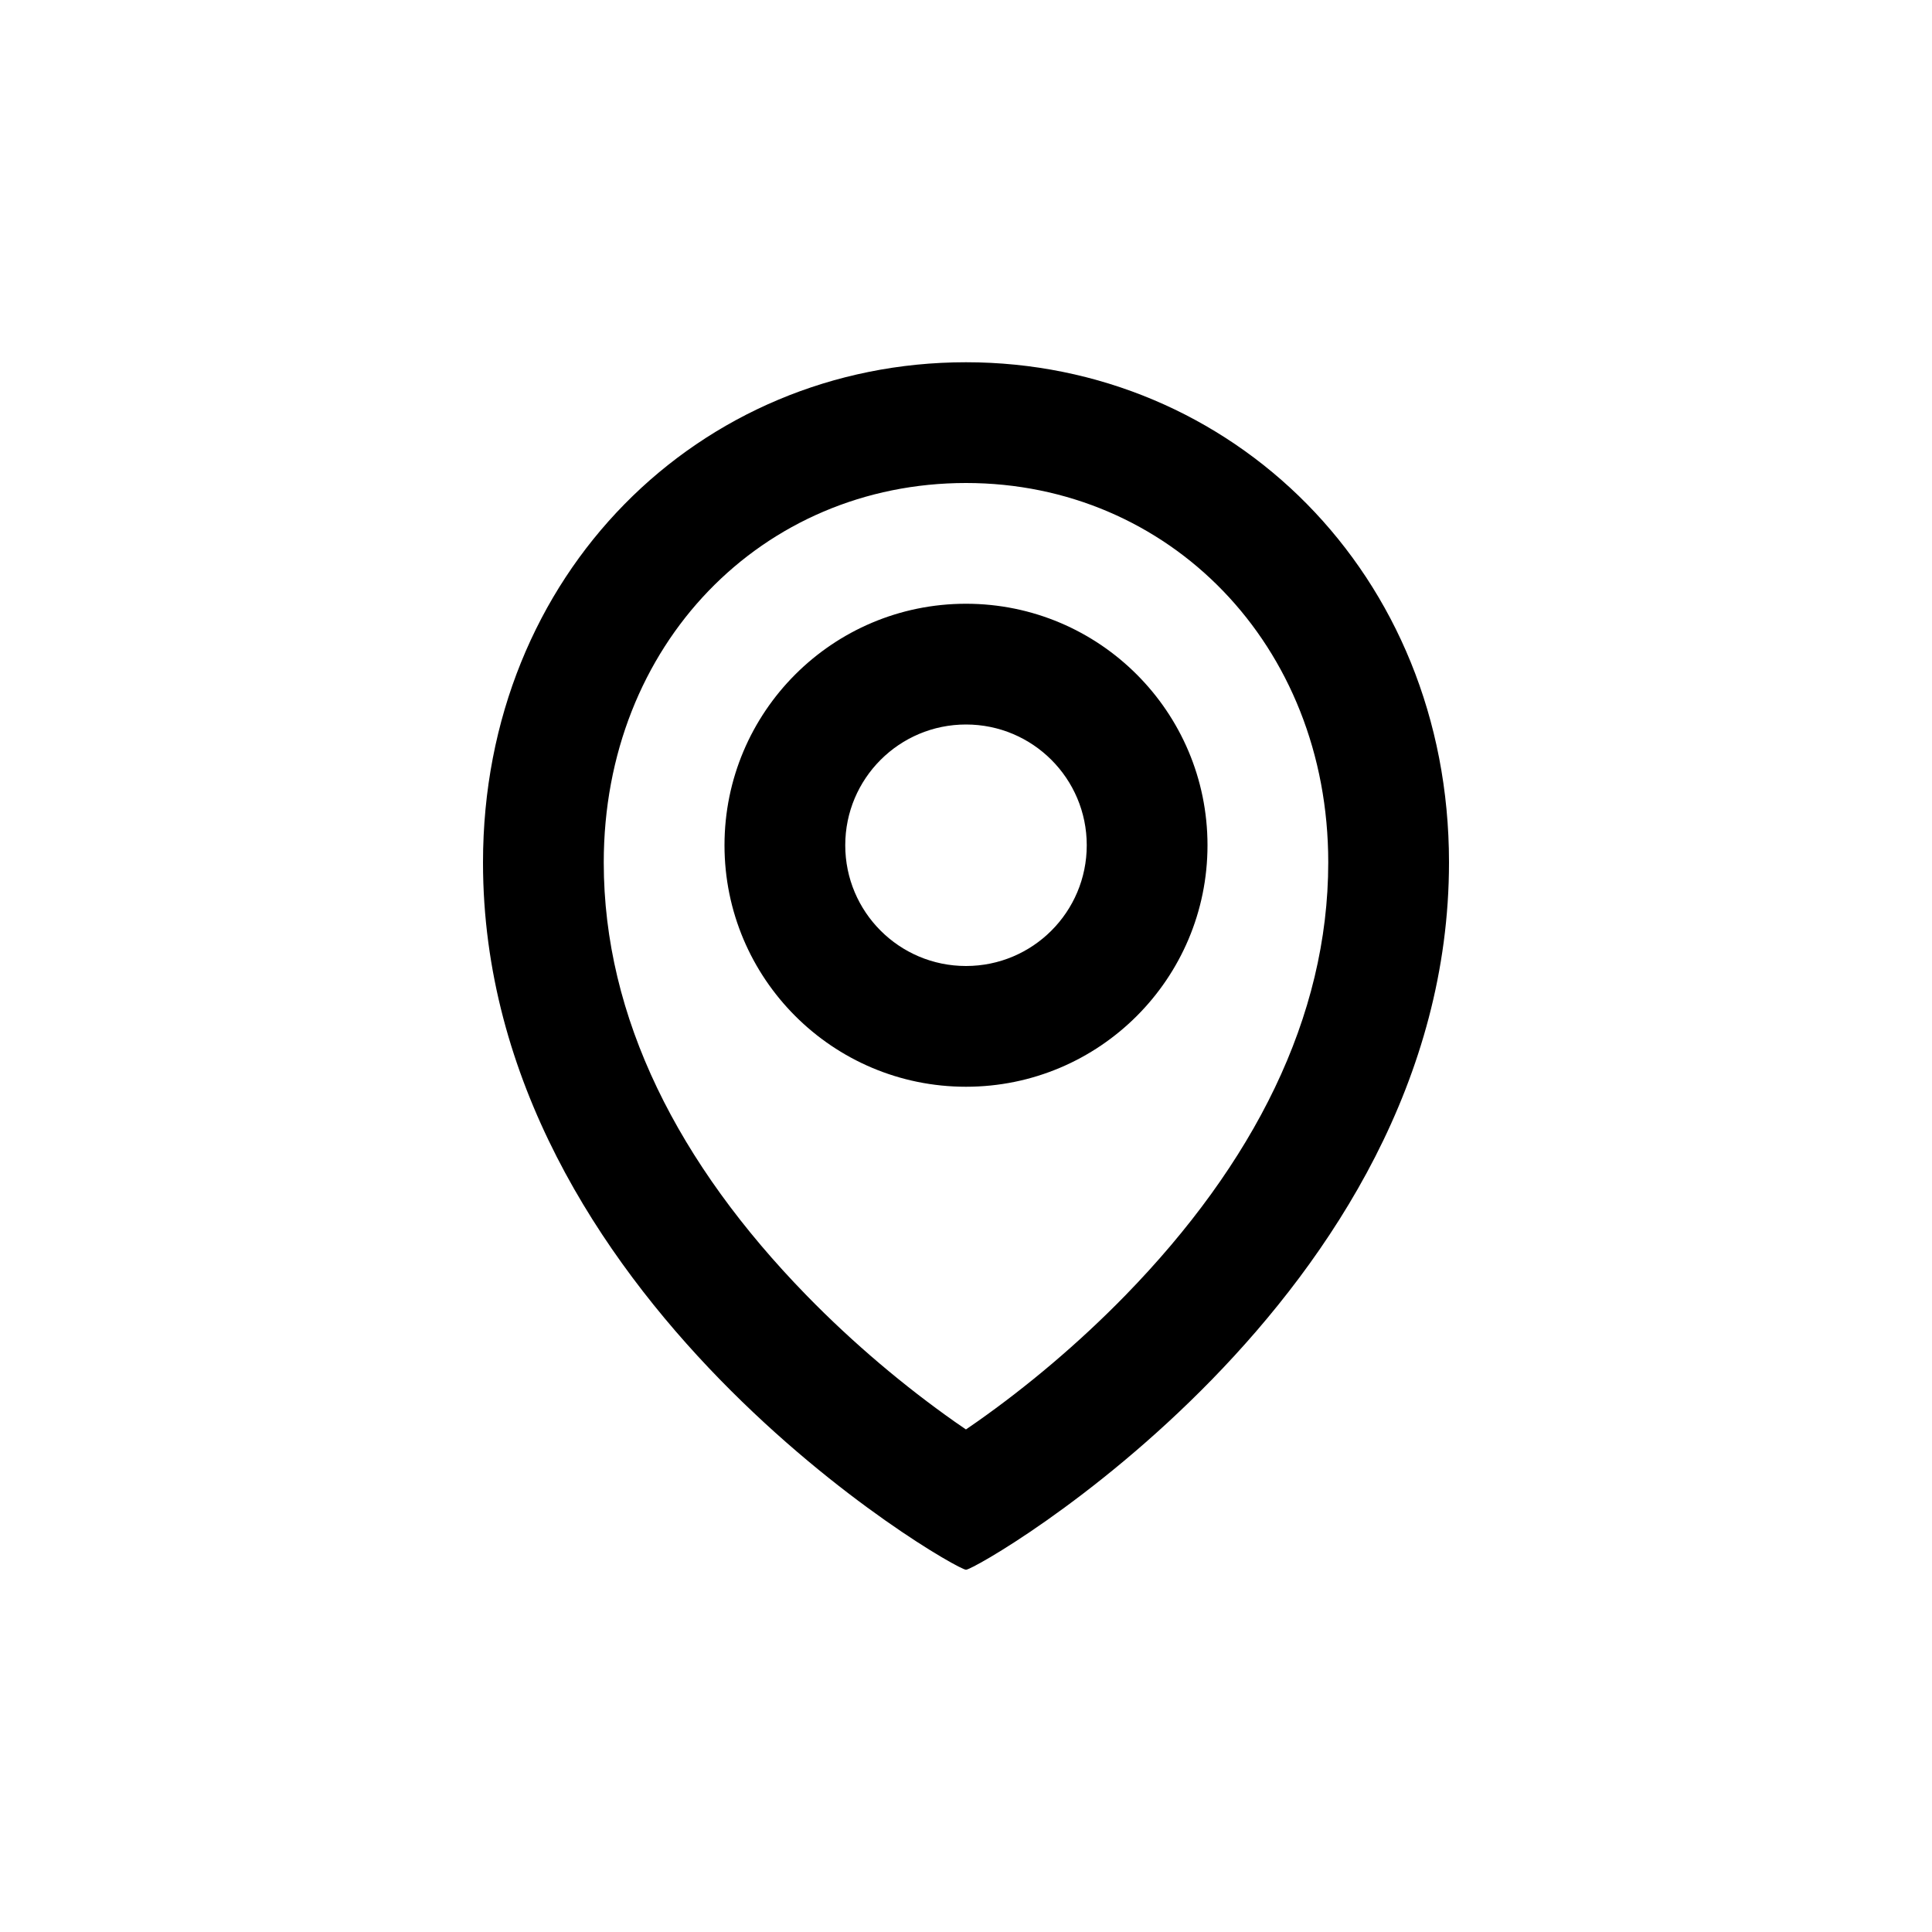 <?xml version="1.0" encoding="UTF-8" standalone="no"?>
<svg width="32px" height="32px" viewBox="0 0 32 32" version="1.1" xmlns="http://www.w3.org/2000/svg" xmlns:xlink="http://www.w3.org/1999/xlink">
    <!-- Generator: Sketch 44.1 (41455) - http://www.bohemiancoding.com/sketch -->
    <title>location-icon</title>
    <desc>Created with Sketch.</desc>
    <defs></defs>
    <g id="Ready-for-exports" stroke="none" stroke-width="1" fill="none" fill-rule="evenodd">
        <g id="location-icon">
            <rect id="Rectangle-4-Copy-2" fill="#808080" opacity="0" x="0" y="0" width="32" height="32"></rect>
            <path d="M24,14.283 C24,21.5 16.2,26 16,26 C15.79,25.995 8,21.5 8,14.286 C8,9.5 11.589,6 16,6 C20.391,6 24,9.5 24,14.283 Z M16.183,23.549 C17.01,22.967 17.86,22.255 18.643,21.452 C20.761,19.277 22,16.854 22,14.283 C22,10.679 19.36,8 16,8 C12.627,8 10,10.672 10,14.286 C10,16.857 11.237,19.278 13.354,21.451 C14.136,22.254 14.986,22.965 15.812,23.547 C15.876,23.591 15.938,23.635 15.999,23.676 C16.059,23.635 16.121,23.593 16.183,23.549 Z M16,18 C13.791,18 12,16.209 12,14 C12,11.791 13.791,10 16,10 C18.209,10 20,11.791 20,14 C20,16.209 18.209,18 16,18 Z M16,16 C17.105,16 18,15.105 18,14 C18,12.895 17.105,12 16,12 C14.895,12 14,12.895 14,14 C14,15.105 14.895,16 16,16 Z" id="Combined-Shape" fill="#000000" fill-rule="nonzero"></path>
        </g>
    </g>
</svg>